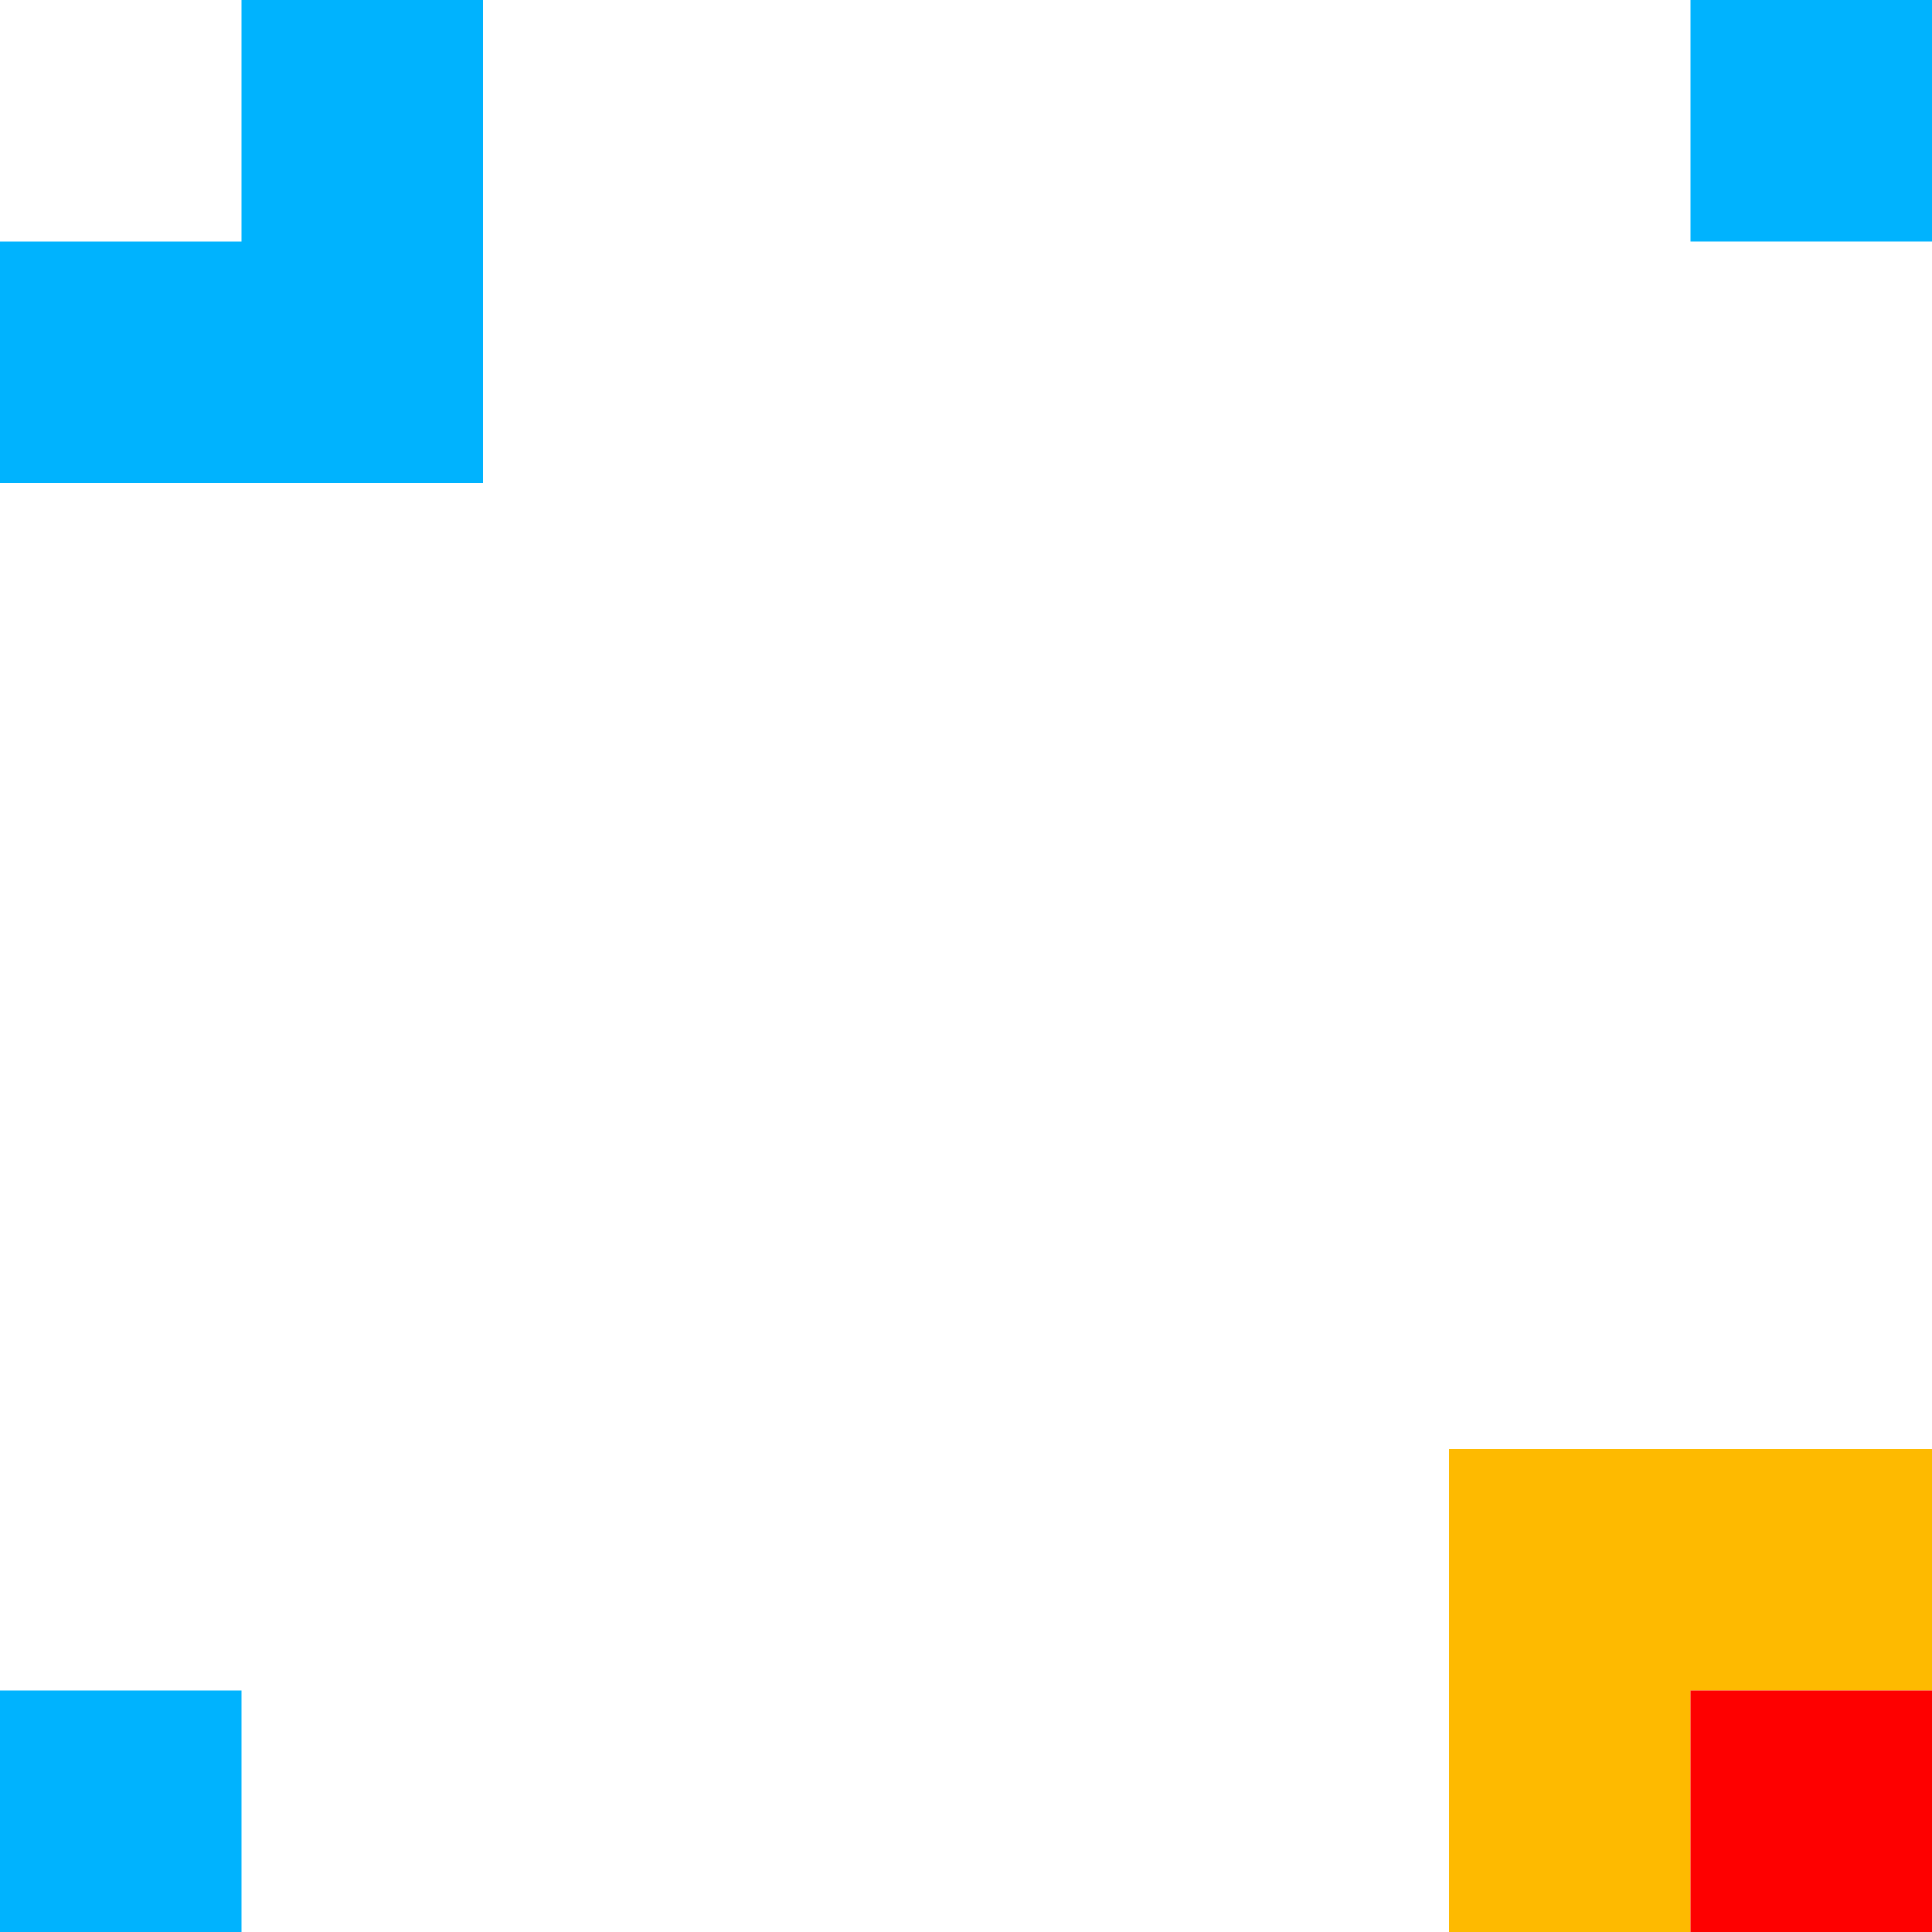 <?xml version="1.0" encoding="UTF-8" standalone="no"?>
<!-- Created with Inkscape (http://www.inkscape.org/) -->

<svg
   xmlns:dc="http://purl.org/dc/elements/1.1/"
   xmlns:cc="http://creativecommons.org/ns#"
   xmlns:rdf="http://www.w3.org/1999/02/22-rdf-syntax-ns#"
   xmlns:svg="http://www.w3.org/2000/svg"
   xmlns="http://www.w3.org/2000/svg"
   xmlns:sodipodi="http://sodipodi.sourceforge.net/DTD/sodipodi-0.dtd"
   xmlns:inkscape="http://www.inkscape.org/namespaces/inkscape"
   width="16"
   height="16"
   viewBox="0 0 16 16"
   version="1.1"
   id="svg8"
   inkscape:version="0.92.3 (2405546, 2018-03-11)"
   sodipodi:docname="scroll-background.svg"
   inkscape:export-filename="/home/user/d/development/codehost/fantastic-plastic-libgdx-skin/png/fap-scroll-background.png"
   inkscape:export-xdpi="96"
   inkscape:export-ydpi="96">
  <defs
     id="defs2" />
  <sodipodi:namedview
     id="base"
     pagecolor="#ffffff"
     bordercolor="#666666"
     borderopacity="1.0"
     inkscape:pageopacity="0.0"
     inkscape:pageshadow="2"
     inkscape:zoom="21.714092"
     inkscape:cx="7.1819489"
     inkscape:cy="10.395804"
     inkscape:document-units="px"
     inkscape:current-layer="layer1"
     showgrid="true"
     units="px"
     inkscape:window-width="1526"
     inkscape:window-height="763"
     inkscape:window-x="190"
     inkscape:window-y="0"
     inkscape:window-maximized="1"
     showguides="true"
     inkscape:guide-bbox="true"
     inkscape:snap-smooth-nodes="true"
     fit-margin-top="0"
     fit-margin-left="0"
     fit-margin-right="0"
     fit-margin-bottom="0">
    <inkscape:grid
       type="xygrid"
       id="grid815"
       originx="-32"
       originy="-32"
       empspacing="10"
       dotted="false"
       spacingx="2"
       spacingy="2" />
    <sodipodi:guide
       position="6,10"
       orientation="1,0"
       id="guide836"
       inkscape:locked="false" />
    <sodipodi:guide
       position="10,10"
       orientation="1,0"
       id="guide838"
       inkscape:locked="false" />
    <sodipodi:guide
       position="12,10"
       orientation="0,1"
       id="guide840"
       inkscape:locked="false" />
    <sodipodi:guide
       position="12,6"
       orientation="0,1"
       id="guide842"
       inkscape:locked="false" />
  </sodipodi:namedview>
  <g
     inkscape:label="base"
     inkscape:groupmode="layer"
     id="layer1"
     transform="translate(-32,-1074.52)">
    <path
       style="opacity:1;fill:#00b3fe;fill-opacity:1;stroke:none;stroke-width:4;stroke-linecap:butt;stroke-linejoin:miter;stroke-miterlimit:4;stroke-dasharray:none;stroke-opacity:1"
       d="m 46,1074.52 h 2 v 2 h -2 z"
       id="path1747"
       inkscape:connector-curvature="0" />
    <path
       style="opacity:1;fill:#feba00;fill-opacity:1;stroke:none;stroke-width:4;stroke-linecap:butt;stroke-linejoin:miter;stroke-miterlimit:4;stroke-dasharray:none;stroke-opacity:1"
       d="m 44,1086.52 h 4 v 2 h -2 v 2 h -2 z"
       id="rect1755-5"
       inkscape:connector-curvature="0"
       sodipodi:nodetypes="ccccccc" />
    <path
       style="opacity:1;fill:#fe0000;fill-opacity:1;stroke:none;stroke-width:4;stroke-linecap:butt;stroke-linejoin:miter;stroke-miterlimit:4;stroke-dasharray:none;stroke-opacity:1"
       d="m 46,1088.52 h 2 v 2 h -2 z"
       id="path1751"
       inkscape:connector-curvature="0" />
    <path
       style="opacity:1;fill:#00b3fe;fill-opacity:1;stroke:none;stroke-width:4;stroke-linecap:butt;stroke-linejoin:miter;stroke-miterlimit:4;stroke-dasharray:none;stroke-opacity:1"
       d="m 32,1088.52 h 2 v 2 h -2 z"
       id="path1747-3"
       inkscape:connector-curvature="0" />
    <path
       style="opacity:1;fill:#00b3fe;fill-opacity:1;stroke:none;stroke-width:1;stroke-linecap:butt;stroke-linejoin:miter;stroke-miterlimit:4;stroke-dasharray:none;stroke-opacity:1"
       d="m 32,1078.52 c 0,0 4,0 4,0 v -4 h -2 c 0,0 0,2 0,2 h -2 z"
       id="path829"
       inkscape:connector-curvature="0" />
  </g>
</svg>
